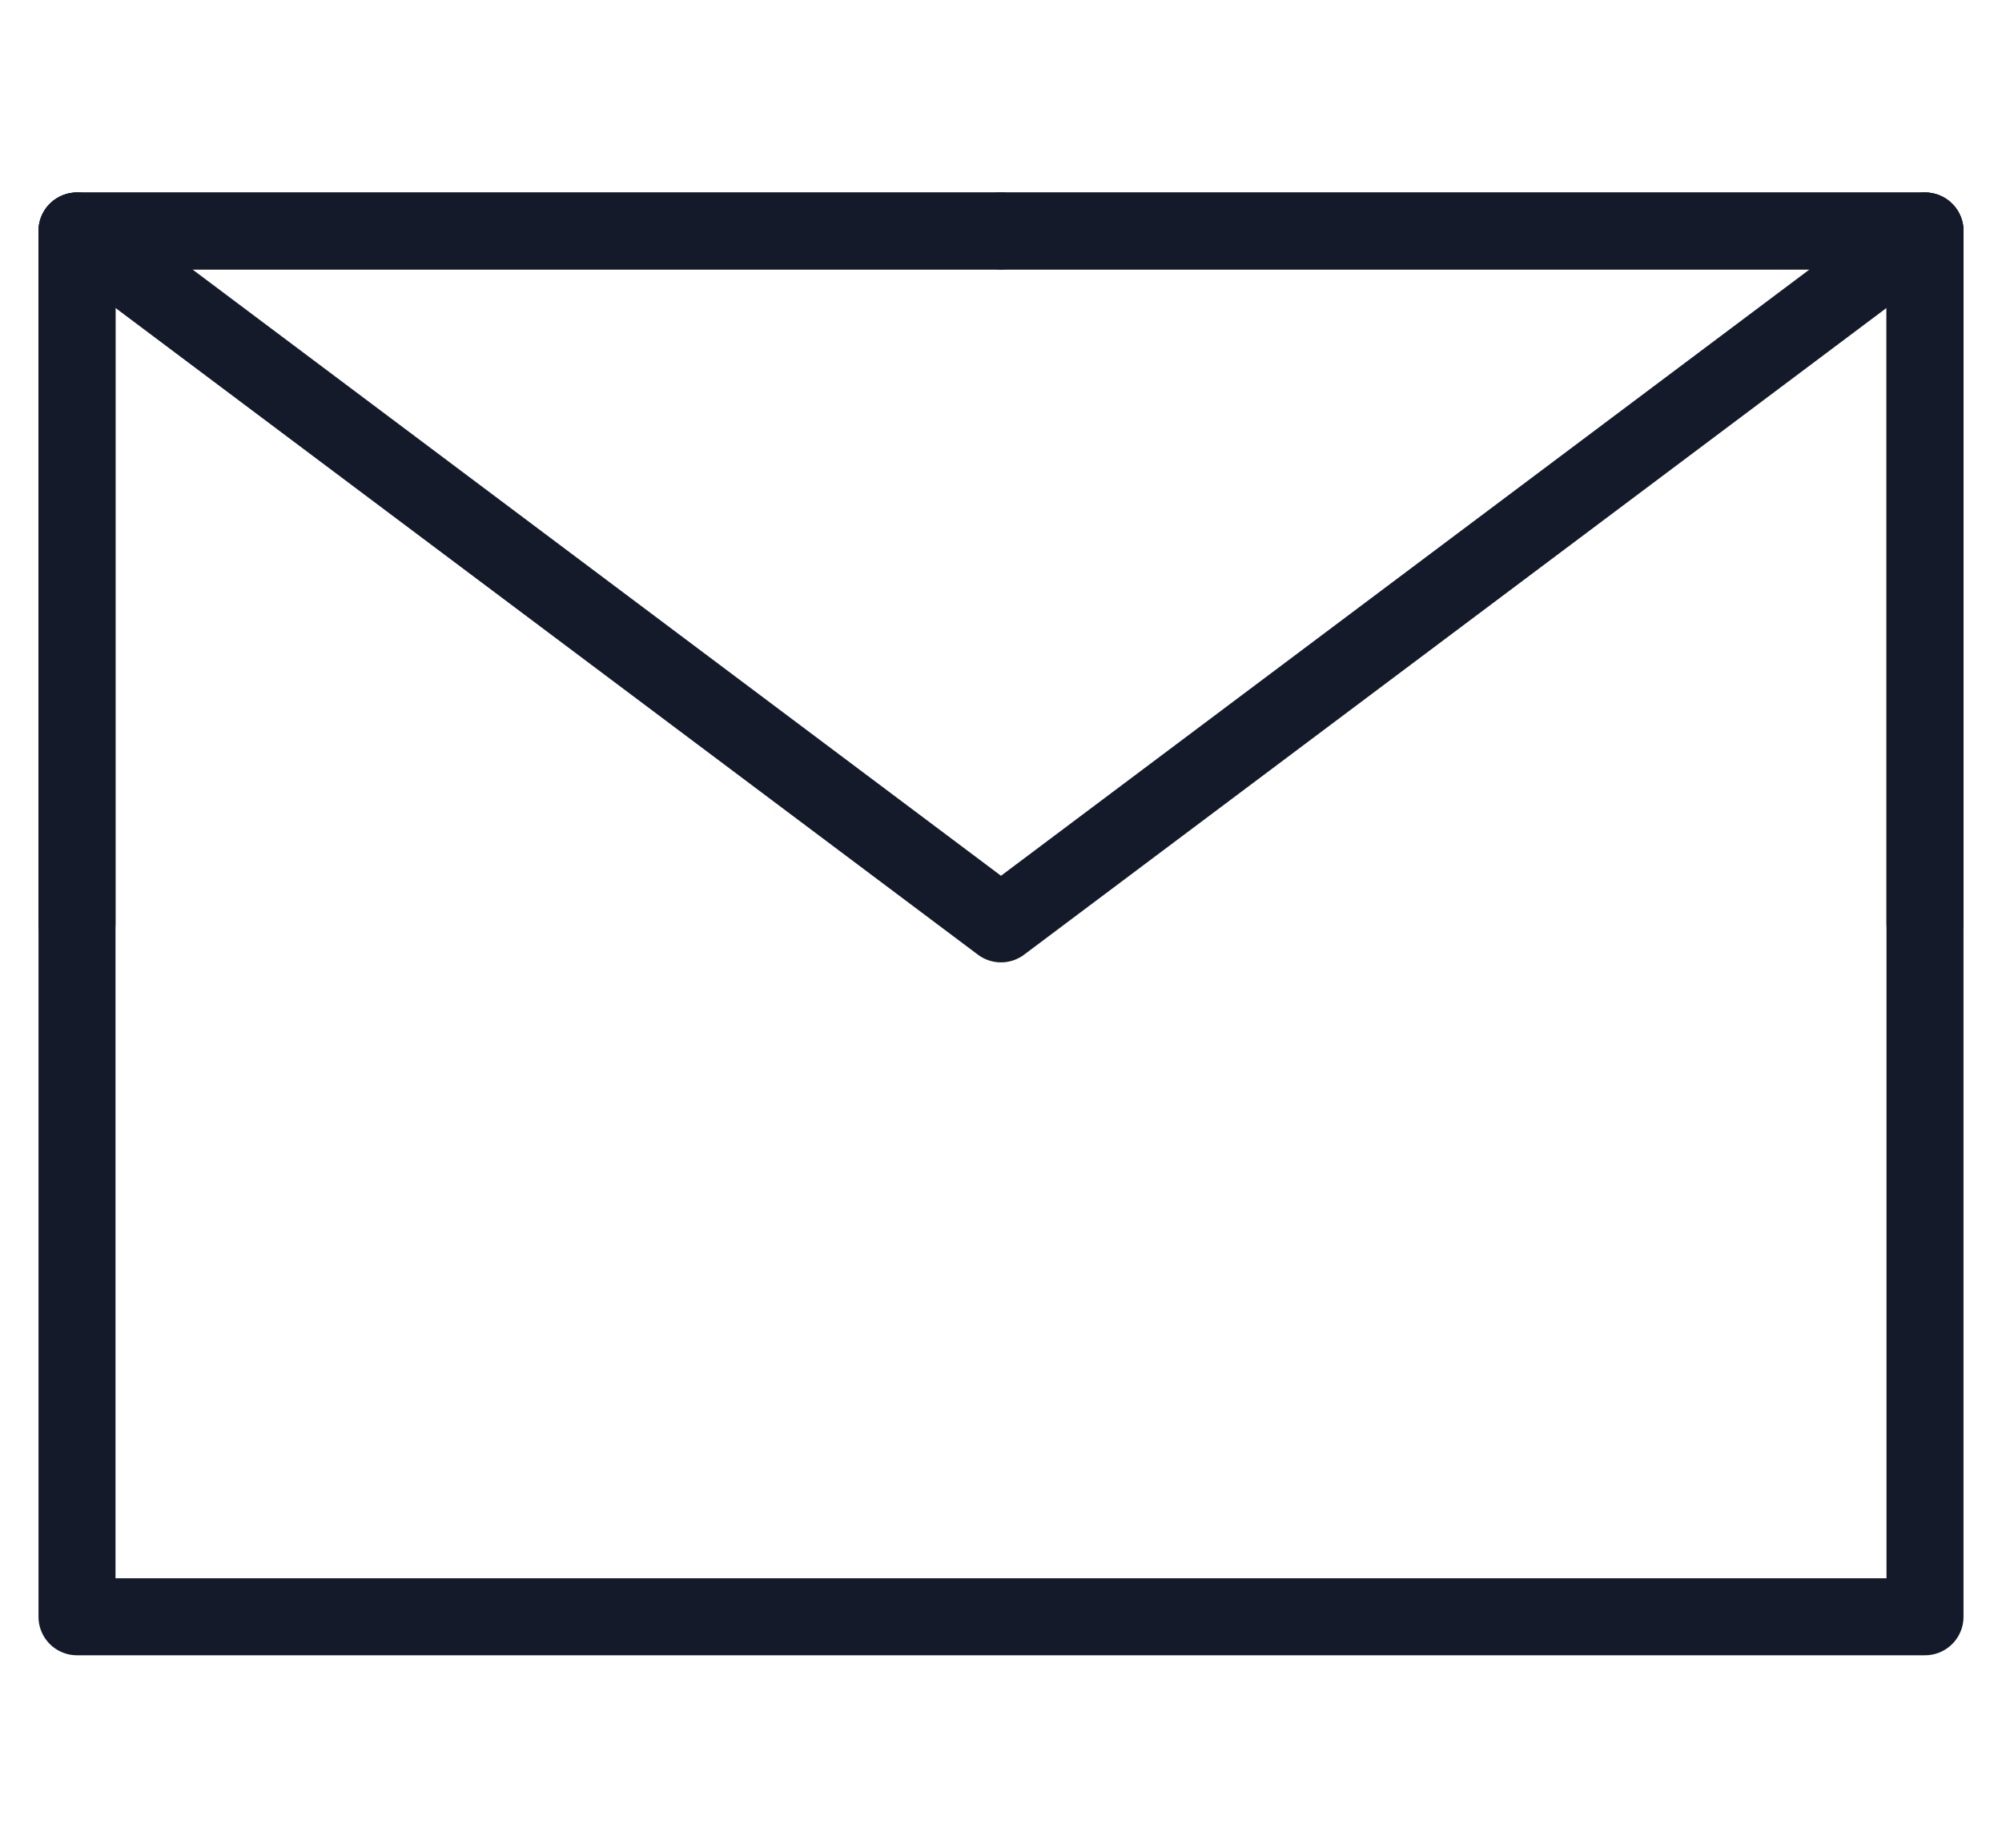 <svg width="26" height="24" viewBox="0 0 26 24" fill="none" xmlns="http://www.w3.org/2000/svg">
<path d="M1 21H25V3H1V21Z" stroke="#141A29" stroke-linecap="round" stroke-linejoin="round"/>
<path d="M1 3L13 12L25 3" stroke="#141A29" stroke-linecap="round" stroke-linejoin="round"/>
<path d="M13 3H1V12" stroke="#141A29" stroke-linecap="round" stroke-linejoin="round"/>
<path d="M25 12V3H13" stroke="#141A29" stroke-linecap="round" stroke-linejoin="round"/>
</svg>
